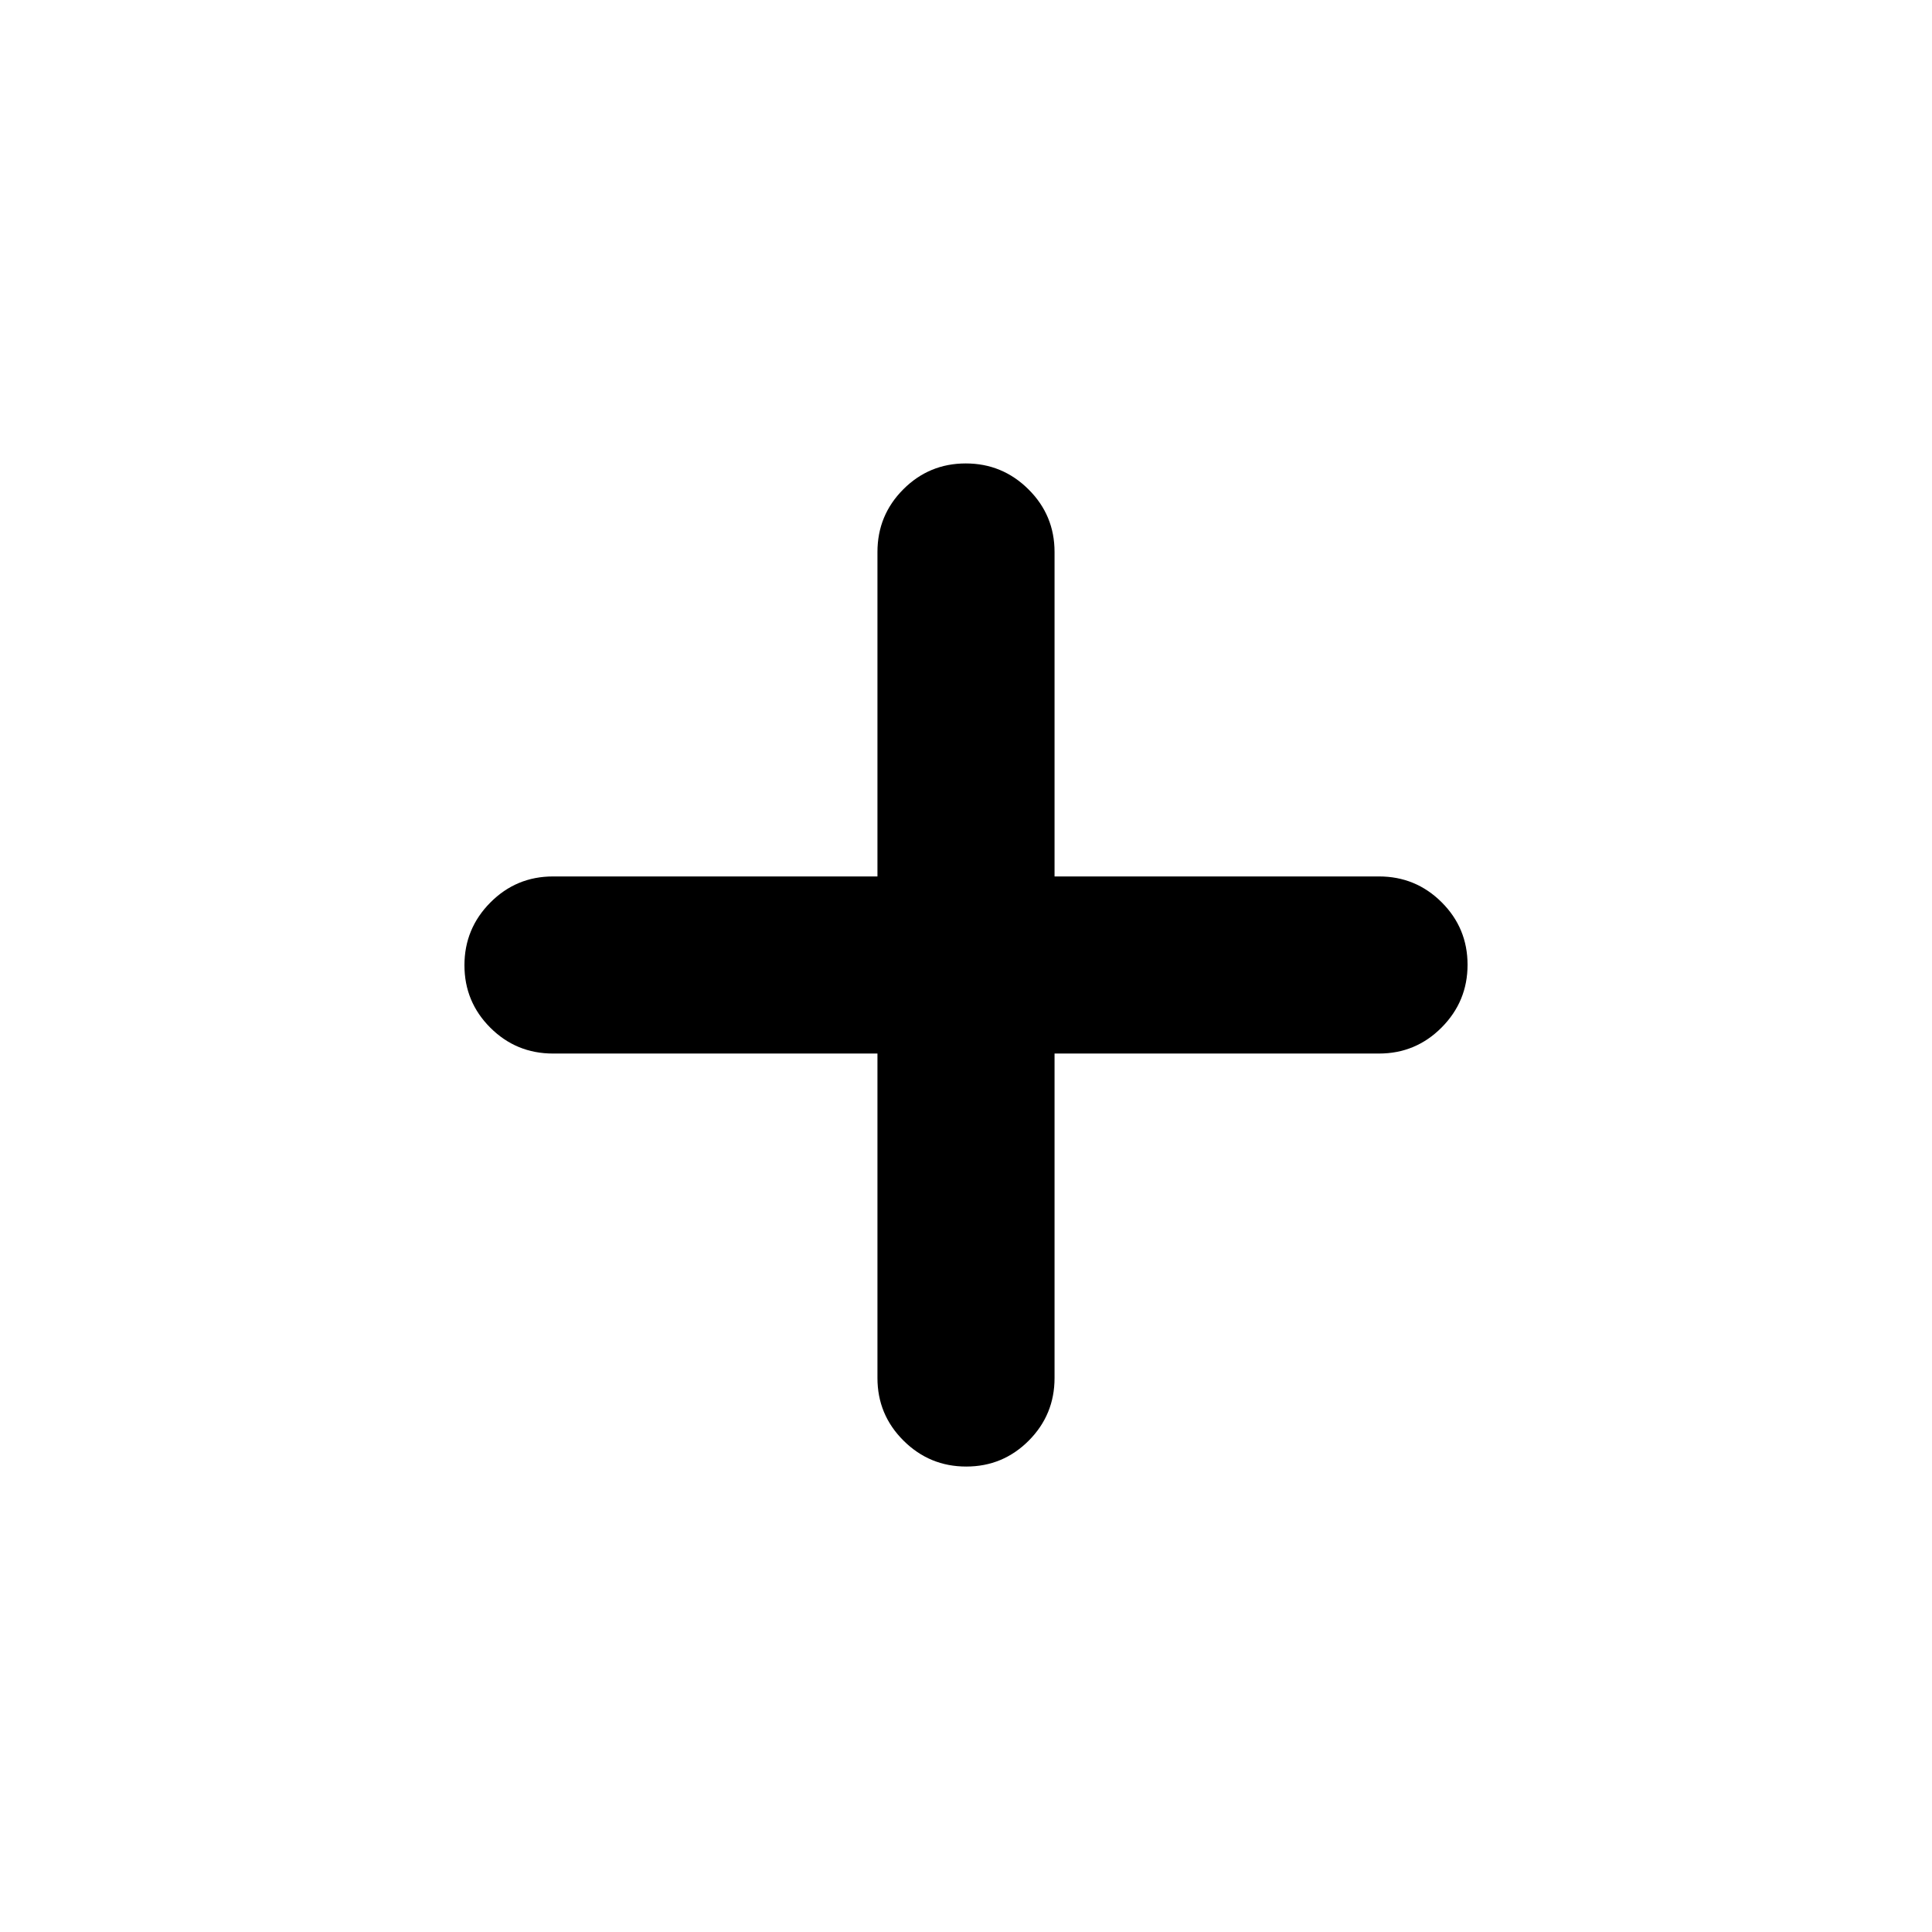 <svg xmlns="http://www.w3.org/2000/svg" height="20" viewBox="0 -960 960 960" width="20"><path d="M436-436.5H274.78q-18.26 0-31.13-12.83-12.87-12.84-12.87-31.05t12.87-31.16q12.87-12.96 31.13-12.96H436v-161.22q0-18.26 12.83-31.13 12.84-12.87 31.05-12.87t31.16 12.87Q524-703.98 524-685.72v161.22h161.22q18.26 0 31.13 12.83 12.87 12.84 12.87 31.05t-12.87 31.16q-12.87 12.96-31.13 12.96H524v161.22q0 18.26-12.83 31.13-12.84 12.87-31.05 12.87t-31.16-12.87Q436-257.02 436-275.28V-436.5Z"/></svg>